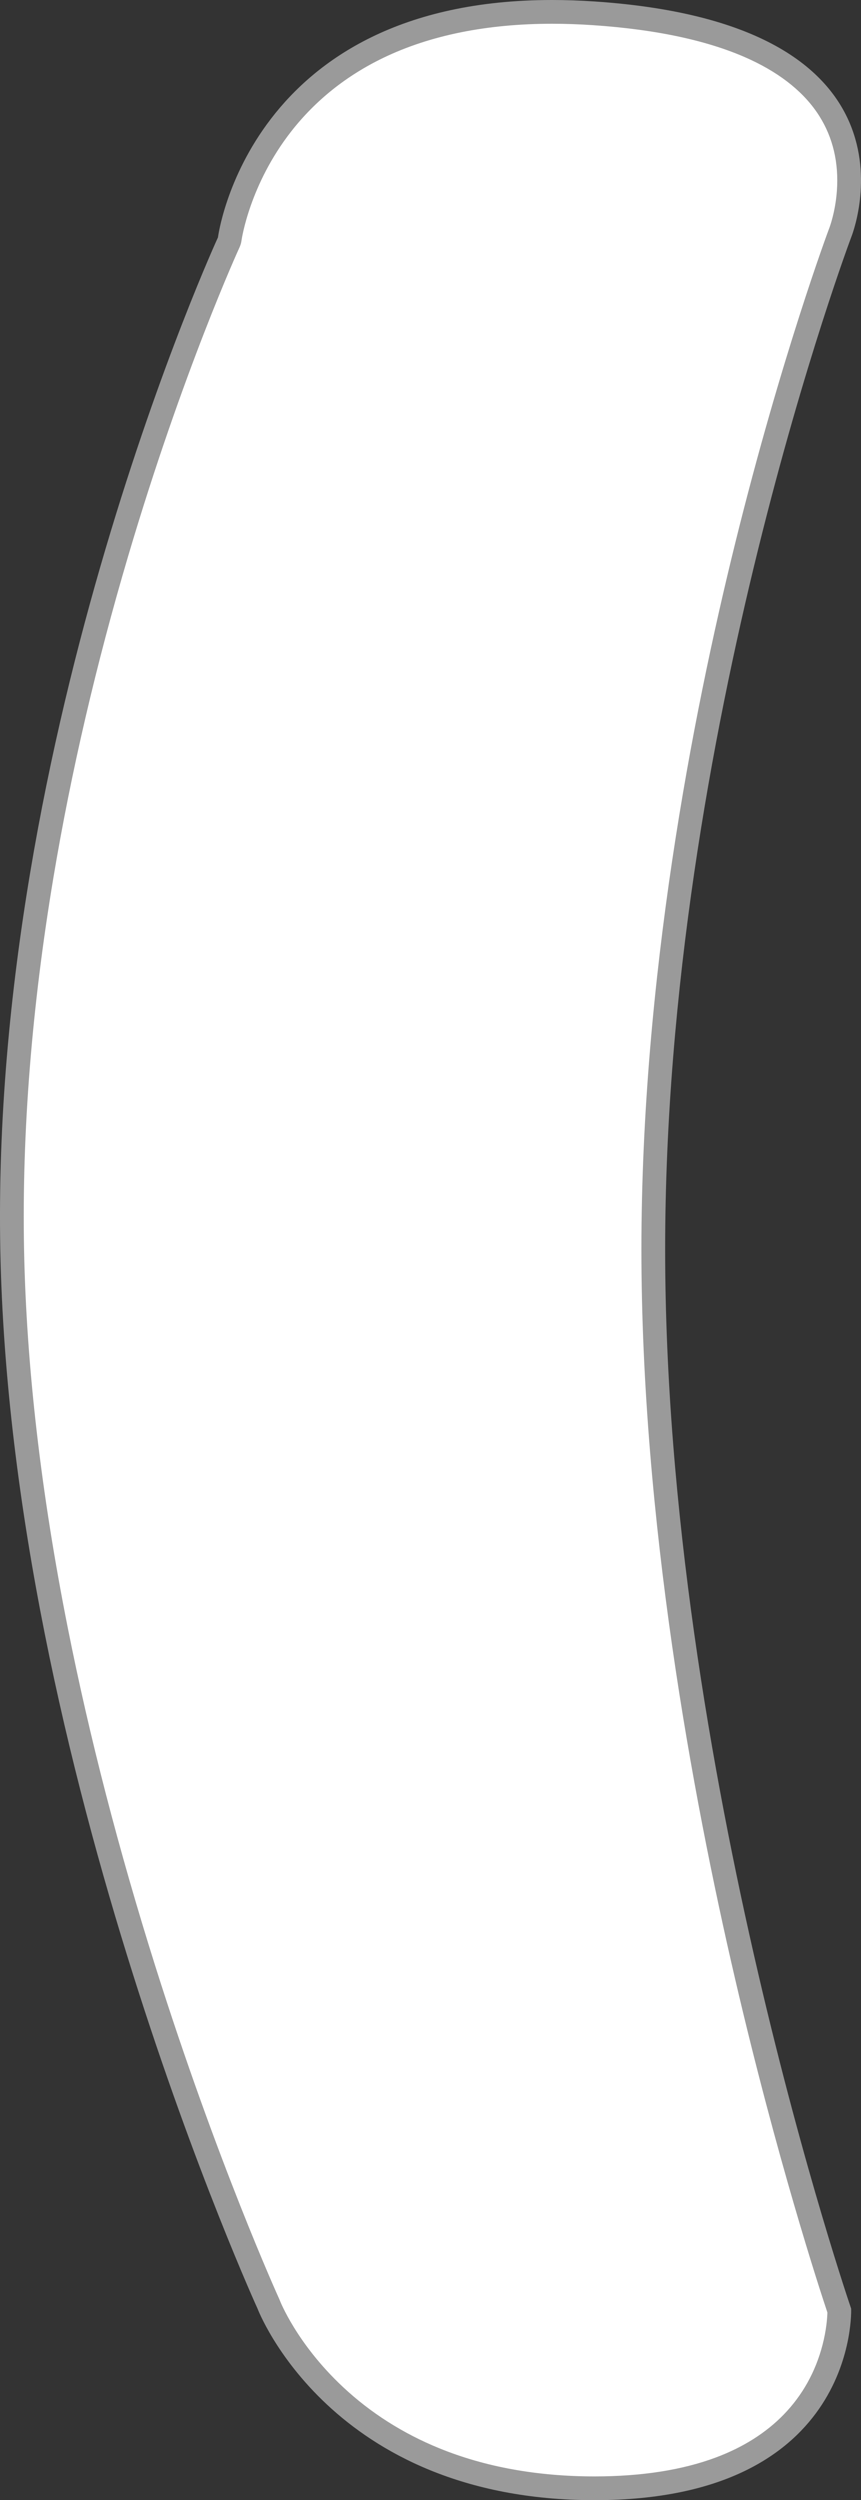 <svg xmlns="http://www.w3.org/2000/svg" width="72.522" height="210.502" viewBox="0 0 72.522 210.502">
  <rect x="0" y="0" width="72.522" height="210.502" fill="#333333" stroke="none"/>
  <defs>
    <style>
      .cls-1 {
        fill: #fff;
        stroke-linecap: round;
        stroke-linejoin: round;
      }

      .cls-2, .cls-3 {
        stroke: none;
      }

      .cls-3 {
        fill: #9a9a9a;
      }
    </style>
  </defs>
  <g id="ch6-2" class="cls-1" transform="translate(38.026 2.794)">
    <path class="cls-2" d="M 12.049 206.708 C 7.096 206.708 2.568 205.885 -1.409 204.262 C -4.574 202.971 -7.402 201.172 -9.815 198.915 C -13.908 195.087 -15.383 191.267 -15.398 191.229 L -15.409 191.198 L -15.423 191.167 C -15.475 191.053 -20.676 179.613 -25.909 163.012 C -28.981 153.269 -31.463 143.682 -33.286 134.516 C -35.562 123.074 -36.811 112.263 -37 102.383 C -37.189 92.5 -36.348 81.895 -34.501 70.861 C -33.021 62.025 -30.897 52.897 -28.187 43.732 C -23.573 28.129 -18.806 17.715 -18.759 17.611 L -18.694 17.471 L -18.675 17.319 C -18.669 17.272 -18.006 12.46 -14.345 7.732 C -12.209 4.974 -9.477 2.776 -6.224 1.199 C -2.128 -0.787 2.819 -1.794 8.48 -1.794 C 9.612 -1.794 10.791 -1.753 11.982 -1.673 C 17.589 -1.296 22.191 -0.279 25.662 1.35 C 28.471 2.669 30.556 4.398 31.86 6.488 C 34.908 11.377 32.764 16.76 32.742 16.814 L 32.736 16.827 L 32.731 16.84 C 32.692 16.945 28.749 27.481 24.863 43.209 C 21.276 57.726 17 79.781 17 102.402 C 17 125.018 21.274 148.147 24.859 163.568 C 28.5 179.223 32.188 190.328 32.669 191.753 C 32.667 192.131 32.626 193.304 32.24 194.819 C 31.617 197.264 30.436 199.4 28.731 201.169 C 27.139 202.819 25.094 204.121 22.655 205.038 C 19.706 206.146 16.138 206.708 12.049 206.708 Z"/>
    <path class="cls-3" d="M 8.48 -0.794 C 2.999 -0.794 -1.782 0.17 -5.73 2.071 C -8.838 3.568 -11.451 5.653 -13.496 8.27 C -16.989 12.739 -17.664 17.312 -17.683 17.449 C -17.709 17.654 -17.764 17.841 -17.85 18.03 C -17.898 18.132 -22.635 28.481 -27.228 44.016 C -29.927 53.142 -32.042 62.23 -33.515 71.026 C -35.352 81.999 -36.188 92.543 -36 102.364 C -35.813 112.18 -34.571 122.926 -32.308 134.303 C -30.494 143.43 -28.023 152.978 -24.965 162.682 C -19.749 179.231 -14.566 190.638 -14.514 190.751 C -14.495 190.792 -14.478 190.833 -14.462 190.875 C -14.449 190.911 -13.057 194.514 -9.132 198.185 C -6.809 200.358 -4.083 202.091 -1.031 203.336 C 2.826 204.91 7.226 205.708 12.049 205.708 C 16.007 205.708 19.448 205.171 22.279 204.111 C 24.577 203.251 26.497 202.036 27.987 200.5 C 29.564 198.873 30.662 196.906 31.251 194.651 C 31.583 193.378 31.653 192.36 31.666 191.908 C 31 189.919 27.418 178.987 23.885 163.794 C 20.288 148.323 16 125.113 16 102.402 C 16 79.68 20.292 57.54 23.892 42.969 C 27.792 27.184 31.756 16.593 31.795 16.488 C 31.803 16.466 31.806 16.459 31.814 16.44 C 31.844 16.363 32.333 15.081 32.464 13.285 C 32.635 10.928 32.139 8.806 30.987 6.979 C 29.781 5.064 27.834 3.469 25.202 2.239 C 21.849 0.673 17.378 -0.308 11.915 -0.675 C 10.746 -0.754 9.59 -0.794 8.48 -0.794 M 8.48 -2.794 C 9.624 -2.794 10.81 -2.754 12.049 -2.671 C 41 -0.724 33.667 17.193 33.667 17.193 C 33.667 17.193 18 58.805 18 102.402 C 18 146 33.667 191.583 33.667 191.583 C 33.667 191.583 34.333 207.708 12.049 207.708 C -10.235 207.708 -16.333 191.583 -16.333 191.583 C -16.333 191.583 -37.166 146 -38 102.402 C -38.833 58.805 -19.667 17.193 -19.667 17.193 C -19.667 17.193 -17.129 -2.794 8.48 -2.794 Z"/>
  </g>
</svg>
